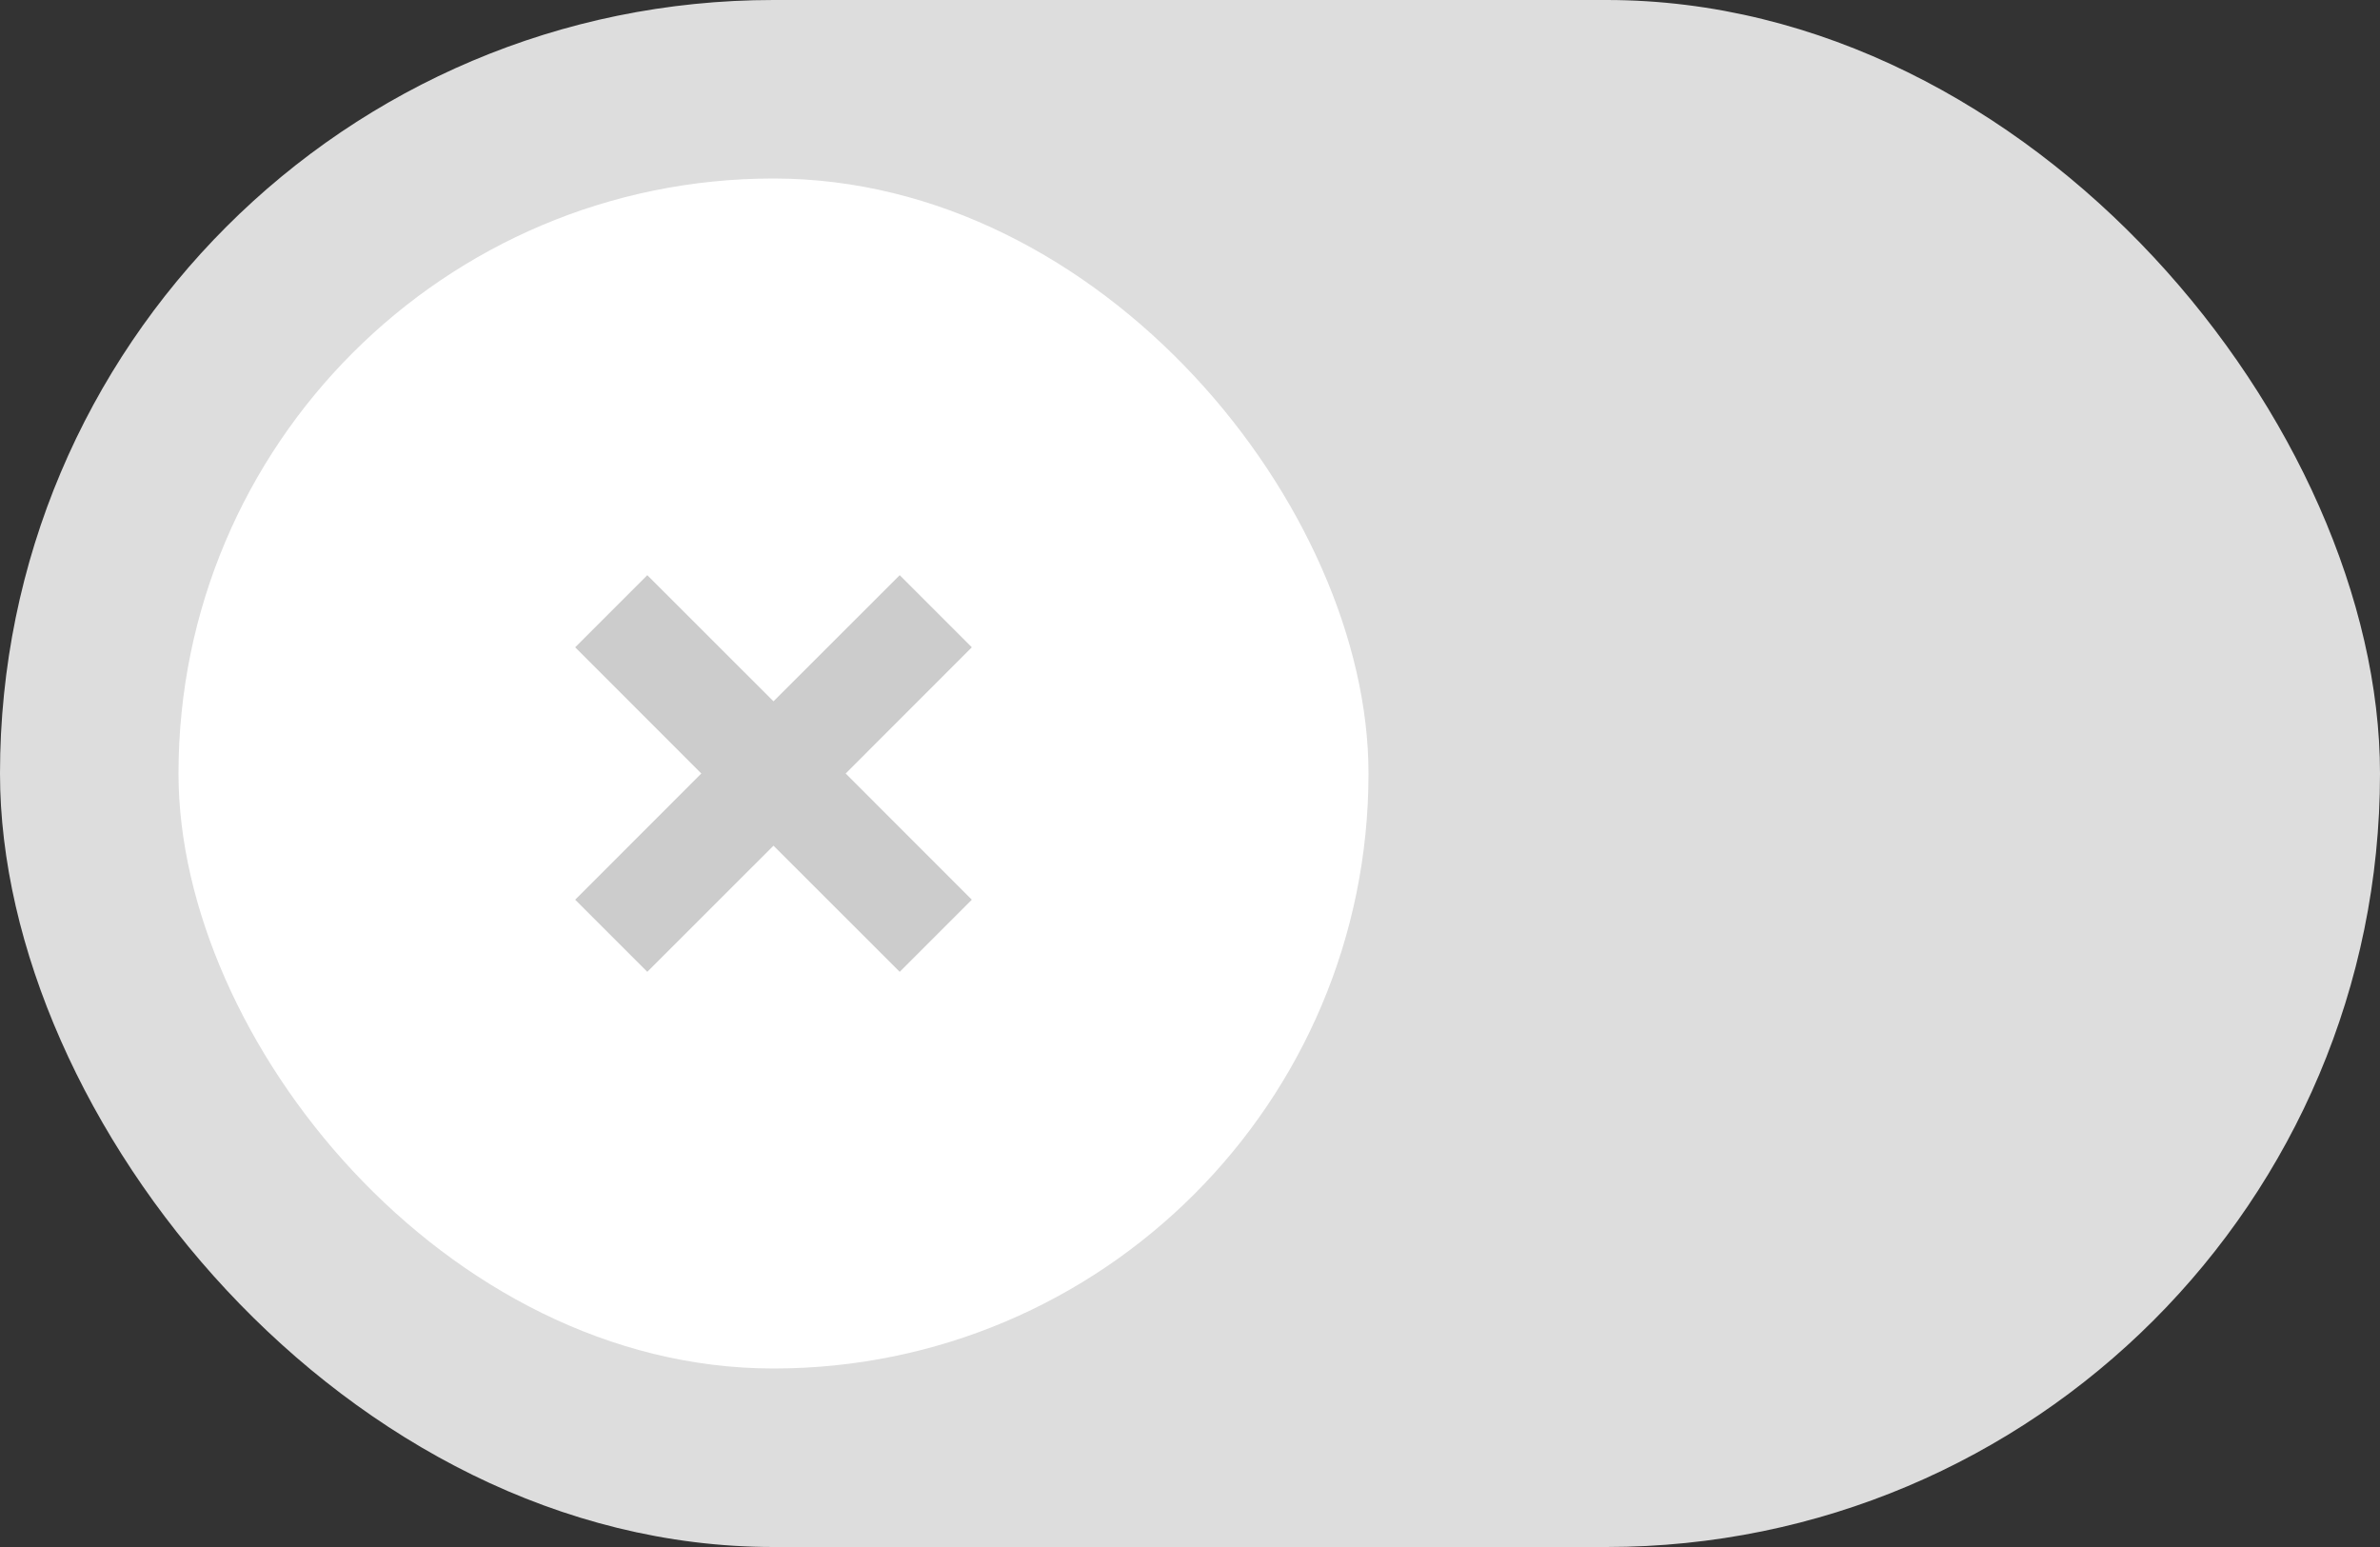 <svg width="40" height="26" viewBox="0 0 40 26" fill="none" xmlns="http://www.w3.org/2000/svg">
<rect x="0" y="0" width="40" height="26" fill="#333333" stroke="none"/>
<rect width="40" height="26" rx="13" fill="#DDDDDD"/>
<rect x="3" y="3" width="20" height="20" rx="10" fill="white"/>
<path d="M16.333 10.879L15.121 9.667L13 11.787L10.879 9.667L9.667 10.879L11.787 13L9.667 15.121L10.879 16.333L13 14.213L15.121 16.333L16.333 15.121L14.213 13L16.333 10.879Z" fill="#CCCCCC"/>
</svg>
